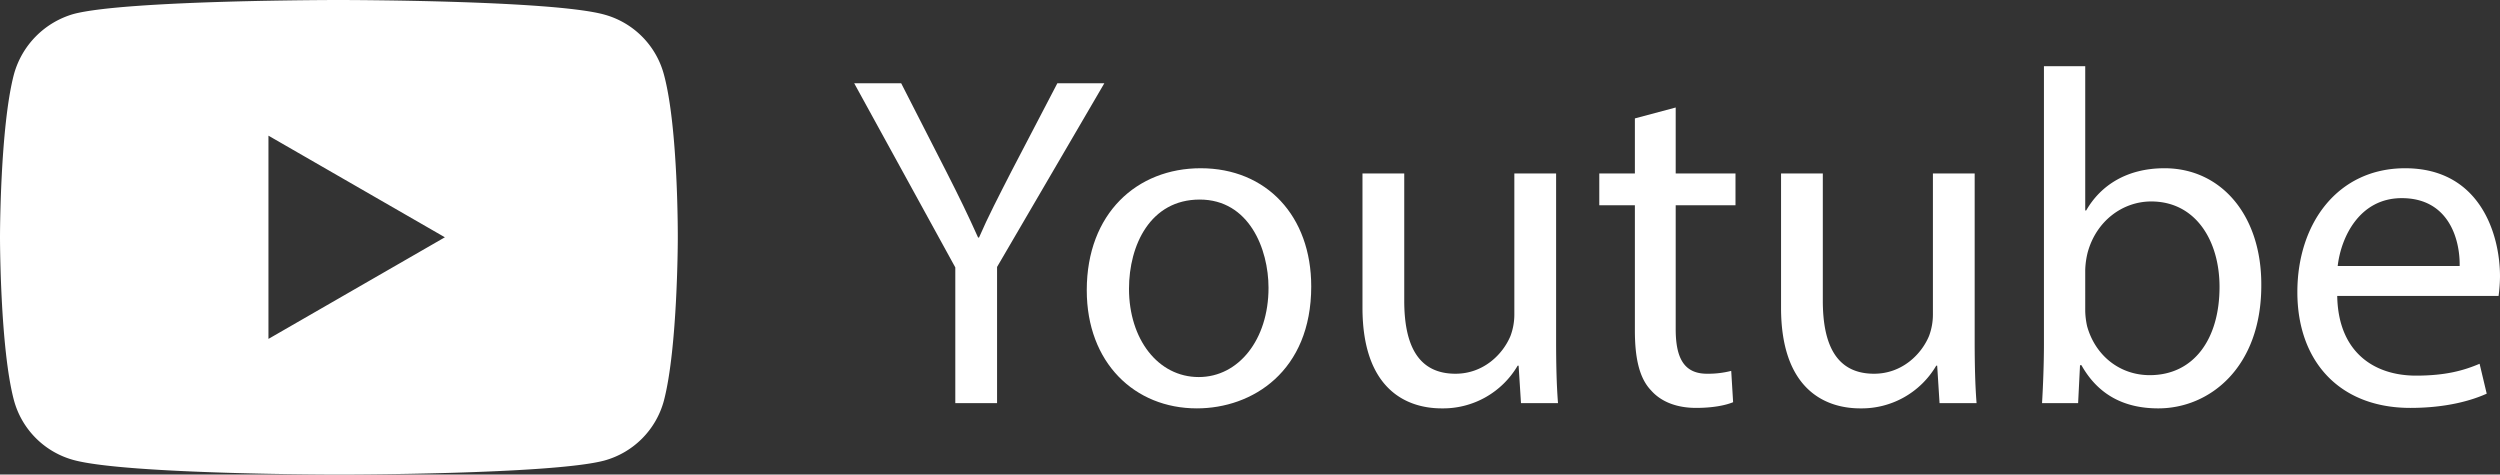 <svg xmlns="http://www.w3.org/2000/svg" viewBox="0 0 1316.99 250"><rect x="0" y="0" width="1316.99" height="250" fill="#333333" stroke="none"/><defs><style>.cls-1{fill:#fff;}</style></defs><title>youtube_white</title><g id="Réteg_2" data-name="Réteg 2"><g id="Réteg_1" data-name="Réteg 1"><g id="g5"><path class="cls-1" d="M349.71,39.12A44.72,44.72,0,0,0,318.24,7.65C290.29,0,178.53,0,178.53,0S66.76,0,38.82,7.35A45.66,45.66,0,0,0,7.35,39.12C0,67.06,0,125,0,125s0,58.24,7.35,85.88a44.72,44.72,0,0,0,31.47,31.47C67.06,250,178.53,250,178.53,250s111.76,0,139.71-7.35a44.76,44.76,0,0,0,31.47-31.47c7.35-27.94,7.35-85.89,7.35-85.89S357.35,67.06,349.71,39.12ZM141.42,178.53V71.47L234.36,125Z"/></g><path class="cls-1" d="M503.25,212.38v-71.5L450,43.88h24.75l23.75,46.5c6.5,12.75,11.5,23,16.75,34.75h.5c4.75-11,10.5-22,17-34.75L557,43.88h24.75l-56.5,96.75v71.75Z"/><path class="cls-1" d="M690.75,150.88c0,44.75-31,64.25-60.25,64.25-32.75,0-58-24-58-62.25,0-40.5,26.5-64.25,60-64.25C667.25,88.63,690.75,113.88,690.75,150.88Zm-96,1.25c0,26.5,15.25,46.5,36.75,46.5,21,0,36.75-19.75,36.75-47,0-20.5-10.25-46.5-36.25-46.5S594.75,129.13,594.75,152.13Z"/><path class="cls-1" d="M819.75,179.38c0,12.5.25,23.5,1,33h-19.5L800,192.63h-.5a45.53,45.53,0,0,1-40,22.5c-19,0-41.75-10.5-41.75-53V91.38h22v67c0,23,7,38.5,27,38.5,14.75,0,25-10.25,29-20a32.17,32.17,0,0,0,2-11.25V91.38h22Z"/><path class="cls-1" d="M882.75,56.63V91.38h31.5v16.75h-31.5v65.25c0,15,4.25,23.5,16.5,23.5a48.94,48.94,0,0,0,12.75-1.5l1,16.5c-4.25,1.75-11,3-19.5,3-10.25,0-18.5-3.25-23.75-9.25-6.25-6.5-8.5-17.25-8.5-31.5v-66H842.5V91.38h18.75v-29Z"/><path class="cls-1" d="M1040.25,179.38c0,12.5.25,23.5,1,33h-19.5l-1.25-19.75h-.5a45.53,45.53,0,0,1-40,22.5c-19,0-41.75-10.5-41.75-53V91.38h22v67c0,23,7,38.5,27,38.5,14.75,0,25-10.25,29-20a32.17,32.17,0,0,0,2-11.25V91.38h22Z"/><path class="cls-1" d="M1075.74,212.38c.5-8.25,1-20.5,1-31.25V34.88h21.75v76h.5c7.75-13.5,21.75-22.25,41.25-22.25,30,0,51.25,25,51,61.75,0,43.25-27.25,64.75-54.25,64.75-17.5,0-31.5-6.75-40.5-22.75h-.75l-1,20Zm22.75-48.5a41.19,41.19,0,0,0,1,8c4.25,15.25,17,25.75,33,25.75,23,0,36.75-18.75,36.75-46.5,0-24.25-12.5-45-36-45-15,0-29,10.25-33.5,27a43.36,43.36,0,0,0-1.25,9Z"/><path class="cls-1" d="M1231.24,155.88c.5,29.75,19.5,42,41.5,42,15.75,0,25.25-2.75,33.5-6.25l3.75,15.75c-7.75,3.5-21,7.5-40.25,7.5-37.25,0-59.5-24.5-59.5-61s21.5-65.25,56.75-65.25c39.5,0,50,34.75,50,57a83,83,0,0,1-.75,10.25Zm64.5-15.75c.25-14-5.75-35.75-30.5-35.75-22.25,0-32,20.5-33.75,35.75Z"/></g></g></svg>